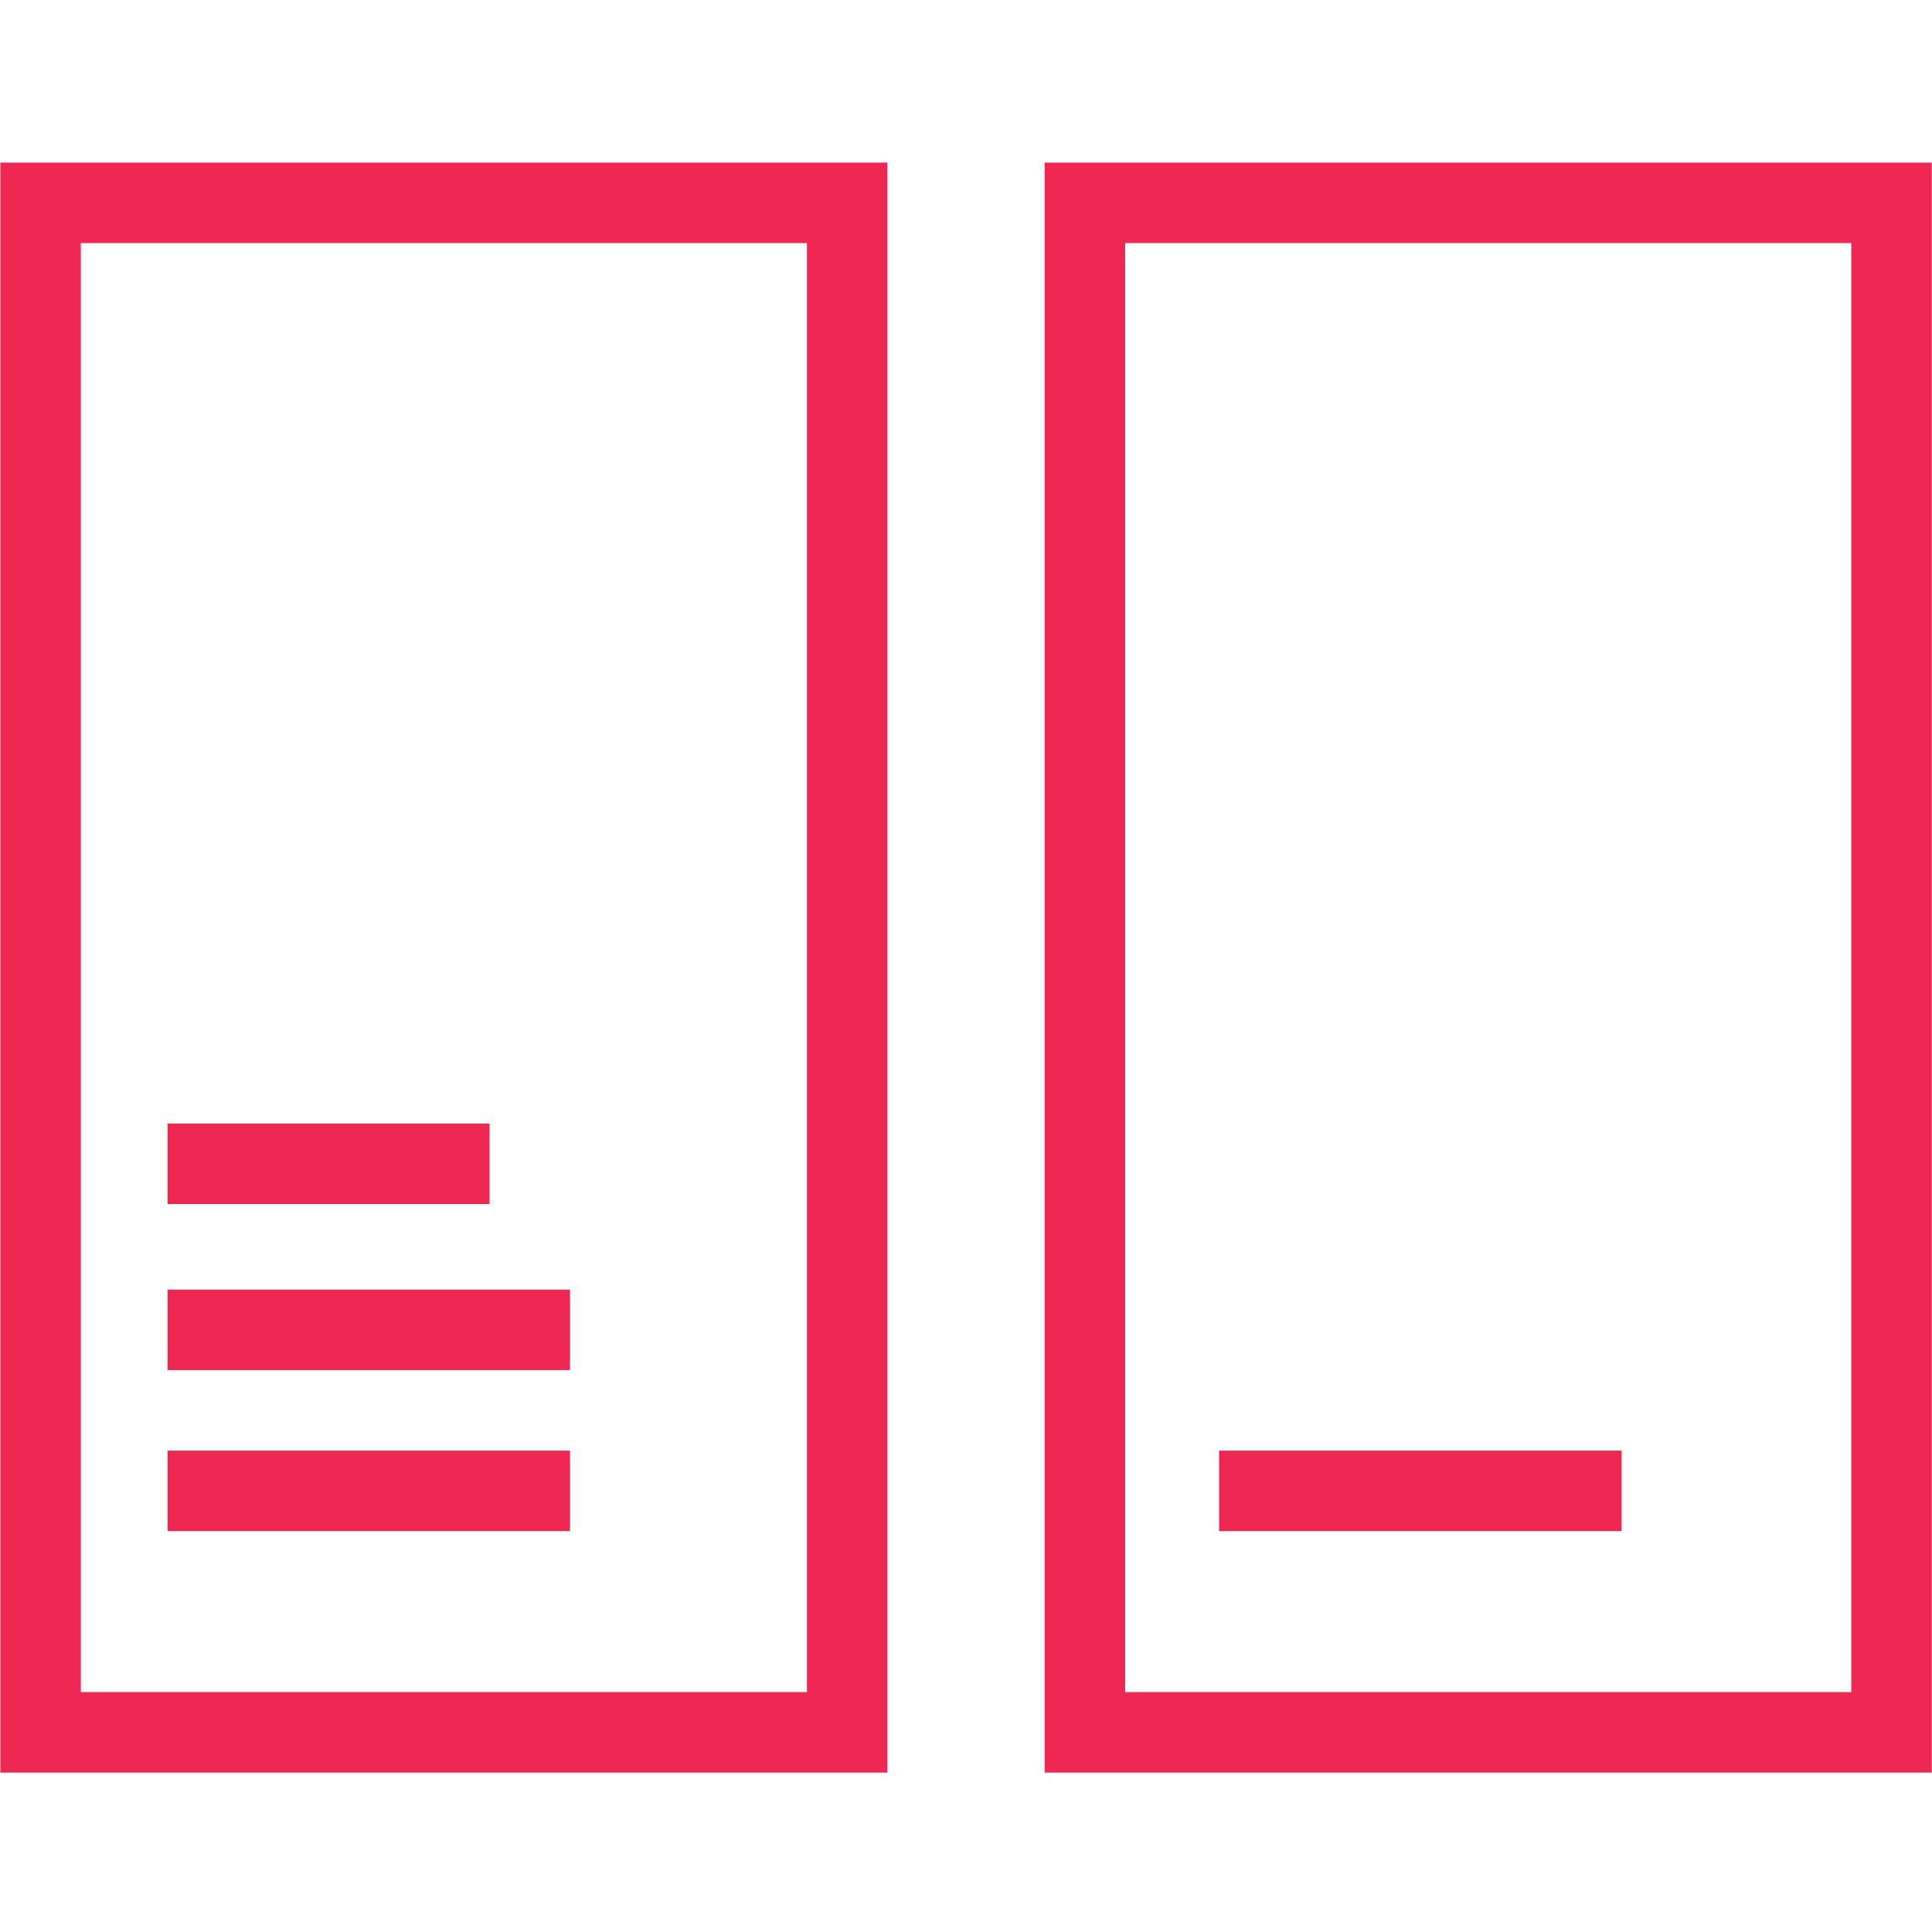 <svg xmlns="http://www.w3.org/2000/svg" xmlns:xlink="http://www.w3.org/1999/xlink" x="0px" y="0px"
	 width="24px" height="24px" viewBox="0 0 24 24" enable-background="new 0 0 24 24" xml:space="preserve">
<rect x="0.504" y="2.52" fill="none" stroke="#EE2852" stroke-miterlimit="10" width="10.02" height="19"/>
<rect x="13.477" y="2.52" fill="none" stroke="#EE2852" stroke-miterlimit="10" width="10.02" height="19"/>
<line fill="none" stroke="#EE2852" stroke-miterlimit="10" x1="2.081" y1="18.52" x2="7.081" y2="18.52"/>
<line fill="none" stroke="#EE2852" stroke-miterlimit="10" x1="2.081" y1="16.52" x2="7.081" y2="16.52"/>
<line fill="none" stroke="#EE2852" stroke-miterlimit="10" x1="2.081" y1="14.457" x2="6.081" y2="14.457"/>
<line fill="none" stroke="#EE2852" stroke-miterlimit="10" x1="15.144" y1="18.52" x2="20.144" y2="18.52"/>
</svg>

